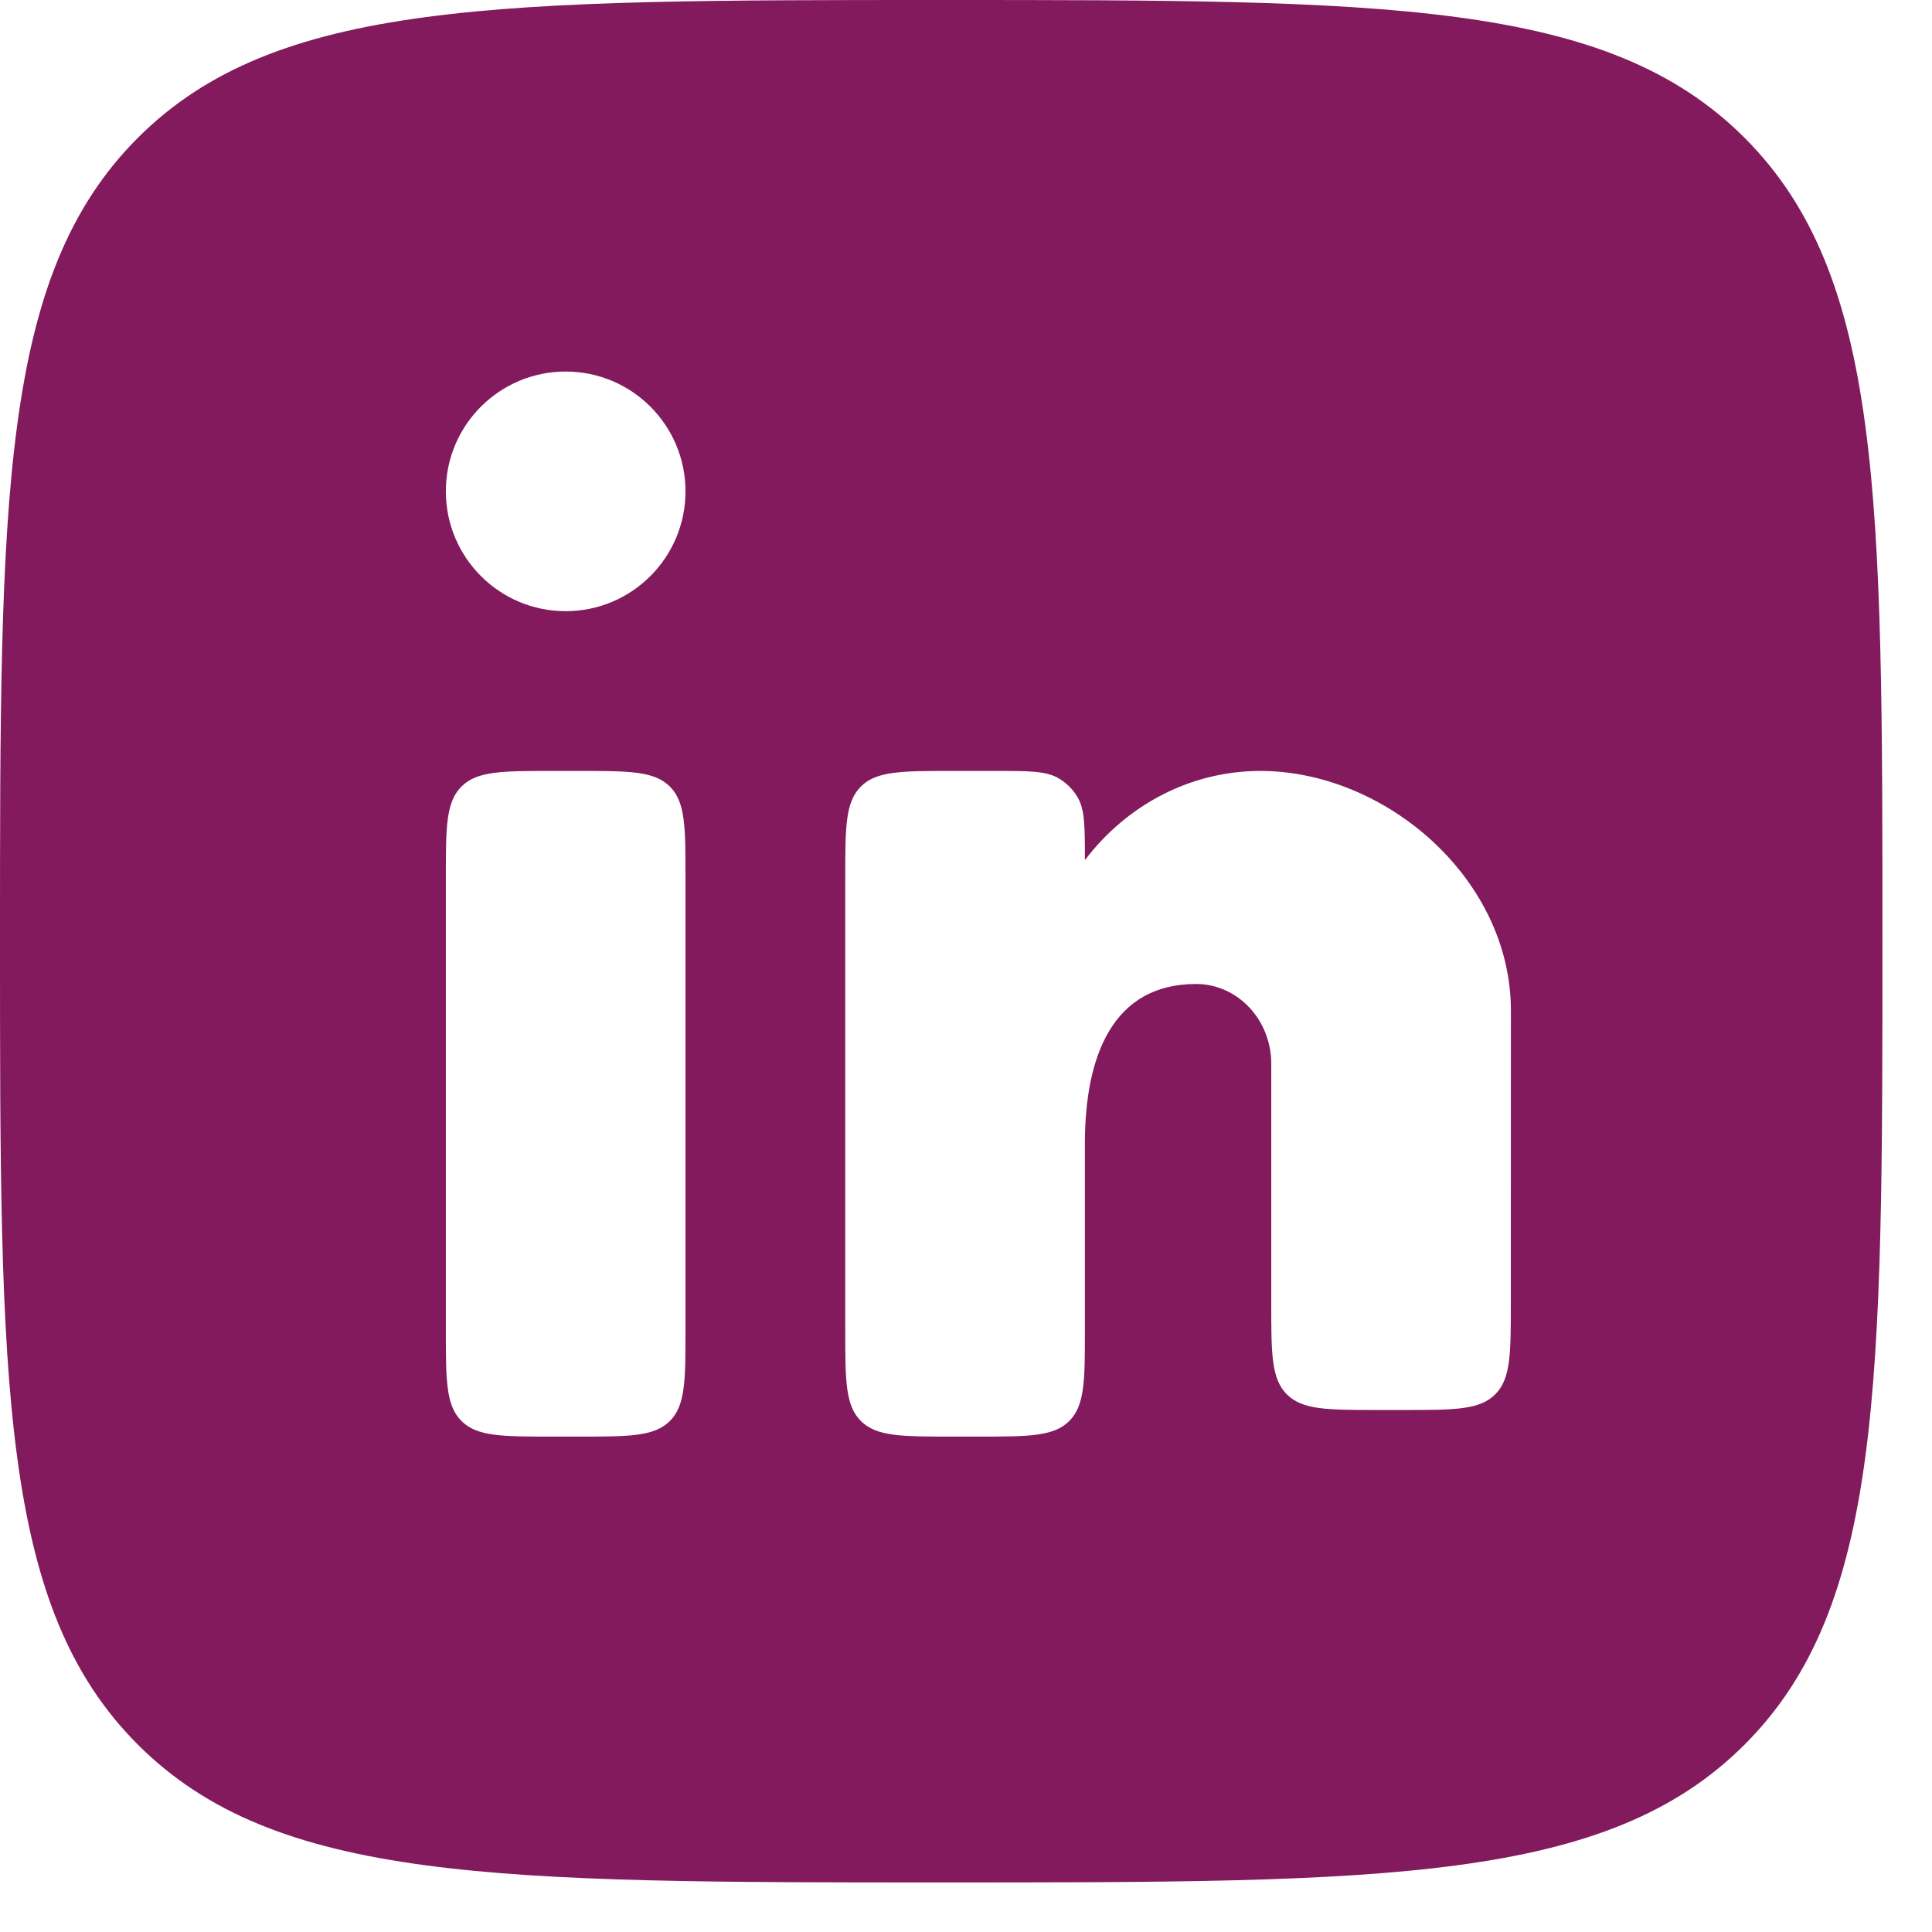 <svg width="26" height="26" viewBox="0 0 26 26" fill="none" xmlns="http://www.w3.org/2000/svg">
<path fill-rule="evenodd" clip-rule="evenodd" d="M1.855 1.855C0 3.71 0 6.696 0 12.667C0 18.638 0 21.623 1.855 23.478C3.71 25.333 6.696 25.333 12.667 25.333H12.667H12.667C18.638 25.333 21.623 25.333 23.478 23.478C25.333 21.623 25.333 18.638 25.333 12.667V12.667V12.667C25.333 6.696 25.333 3.71 23.478 1.855C21.623 0 18.638 0 12.667 0C6.696 0 3.71 0 1.855 1.855ZM7.612 8.225C8.503 8.225 9.225 7.503 9.225 6.612C9.225 5.722 8.503 5 7.612 5C6.722 5 6 5.722 6 6.612C6 7.503 6.722 8.225 7.612 8.225ZM6.21 10.585C6.42 10.375 6.758 10.375 7.433 10.375H7.792C8.467 10.375 8.805 10.375 9.015 10.585C9.225 10.795 9.225 11.133 9.225 11.808V17.9C9.225 18.575 9.225 18.913 9.015 19.123C8.805 19.333 8.467 19.333 7.792 19.333H7.433C6.758 19.333 6.42 19.333 6.21 19.123C6 18.913 6 18.575 6 17.9V11.808C6 11.133 6 10.795 6.21 10.585ZM13.4 10.375H12.808C12.133 10.375 11.795 10.375 11.585 10.585C11.375 10.795 11.375 11.133 11.375 11.808V17.9C11.375 18.575 11.375 18.913 11.585 19.123C11.795 19.333 12.133 19.333 12.808 19.333H13.166C13.842 19.333 14.18 19.333 14.39 19.123C14.6 18.913 14.6 18.575 14.6 17.9L14.6 15.392C14.6 14.204 14.978 13.242 16.096 13.242C16.655 13.242 17.108 13.723 17.108 14.316V17.541C17.108 18.217 17.108 18.555 17.318 18.765C17.528 18.975 17.866 18.975 18.541 18.975H18.899C19.574 18.975 19.912 18.975 20.122 18.765C20.332 18.555 20.332 18.217 20.332 17.542V17.542L20.333 13.6C20.333 11.819 18.639 10.375 16.962 10.375C16.008 10.375 15.156 10.843 14.6 11.575V11.574C14.6 11.123 14.6 10.897 14.502 10.73C14.44 10.623 14.351 10.535 14.245 10.473C14.077 10.375 13.852 10.375 13.4 10.375Z" fill="#821A5D"/>
</svg>
